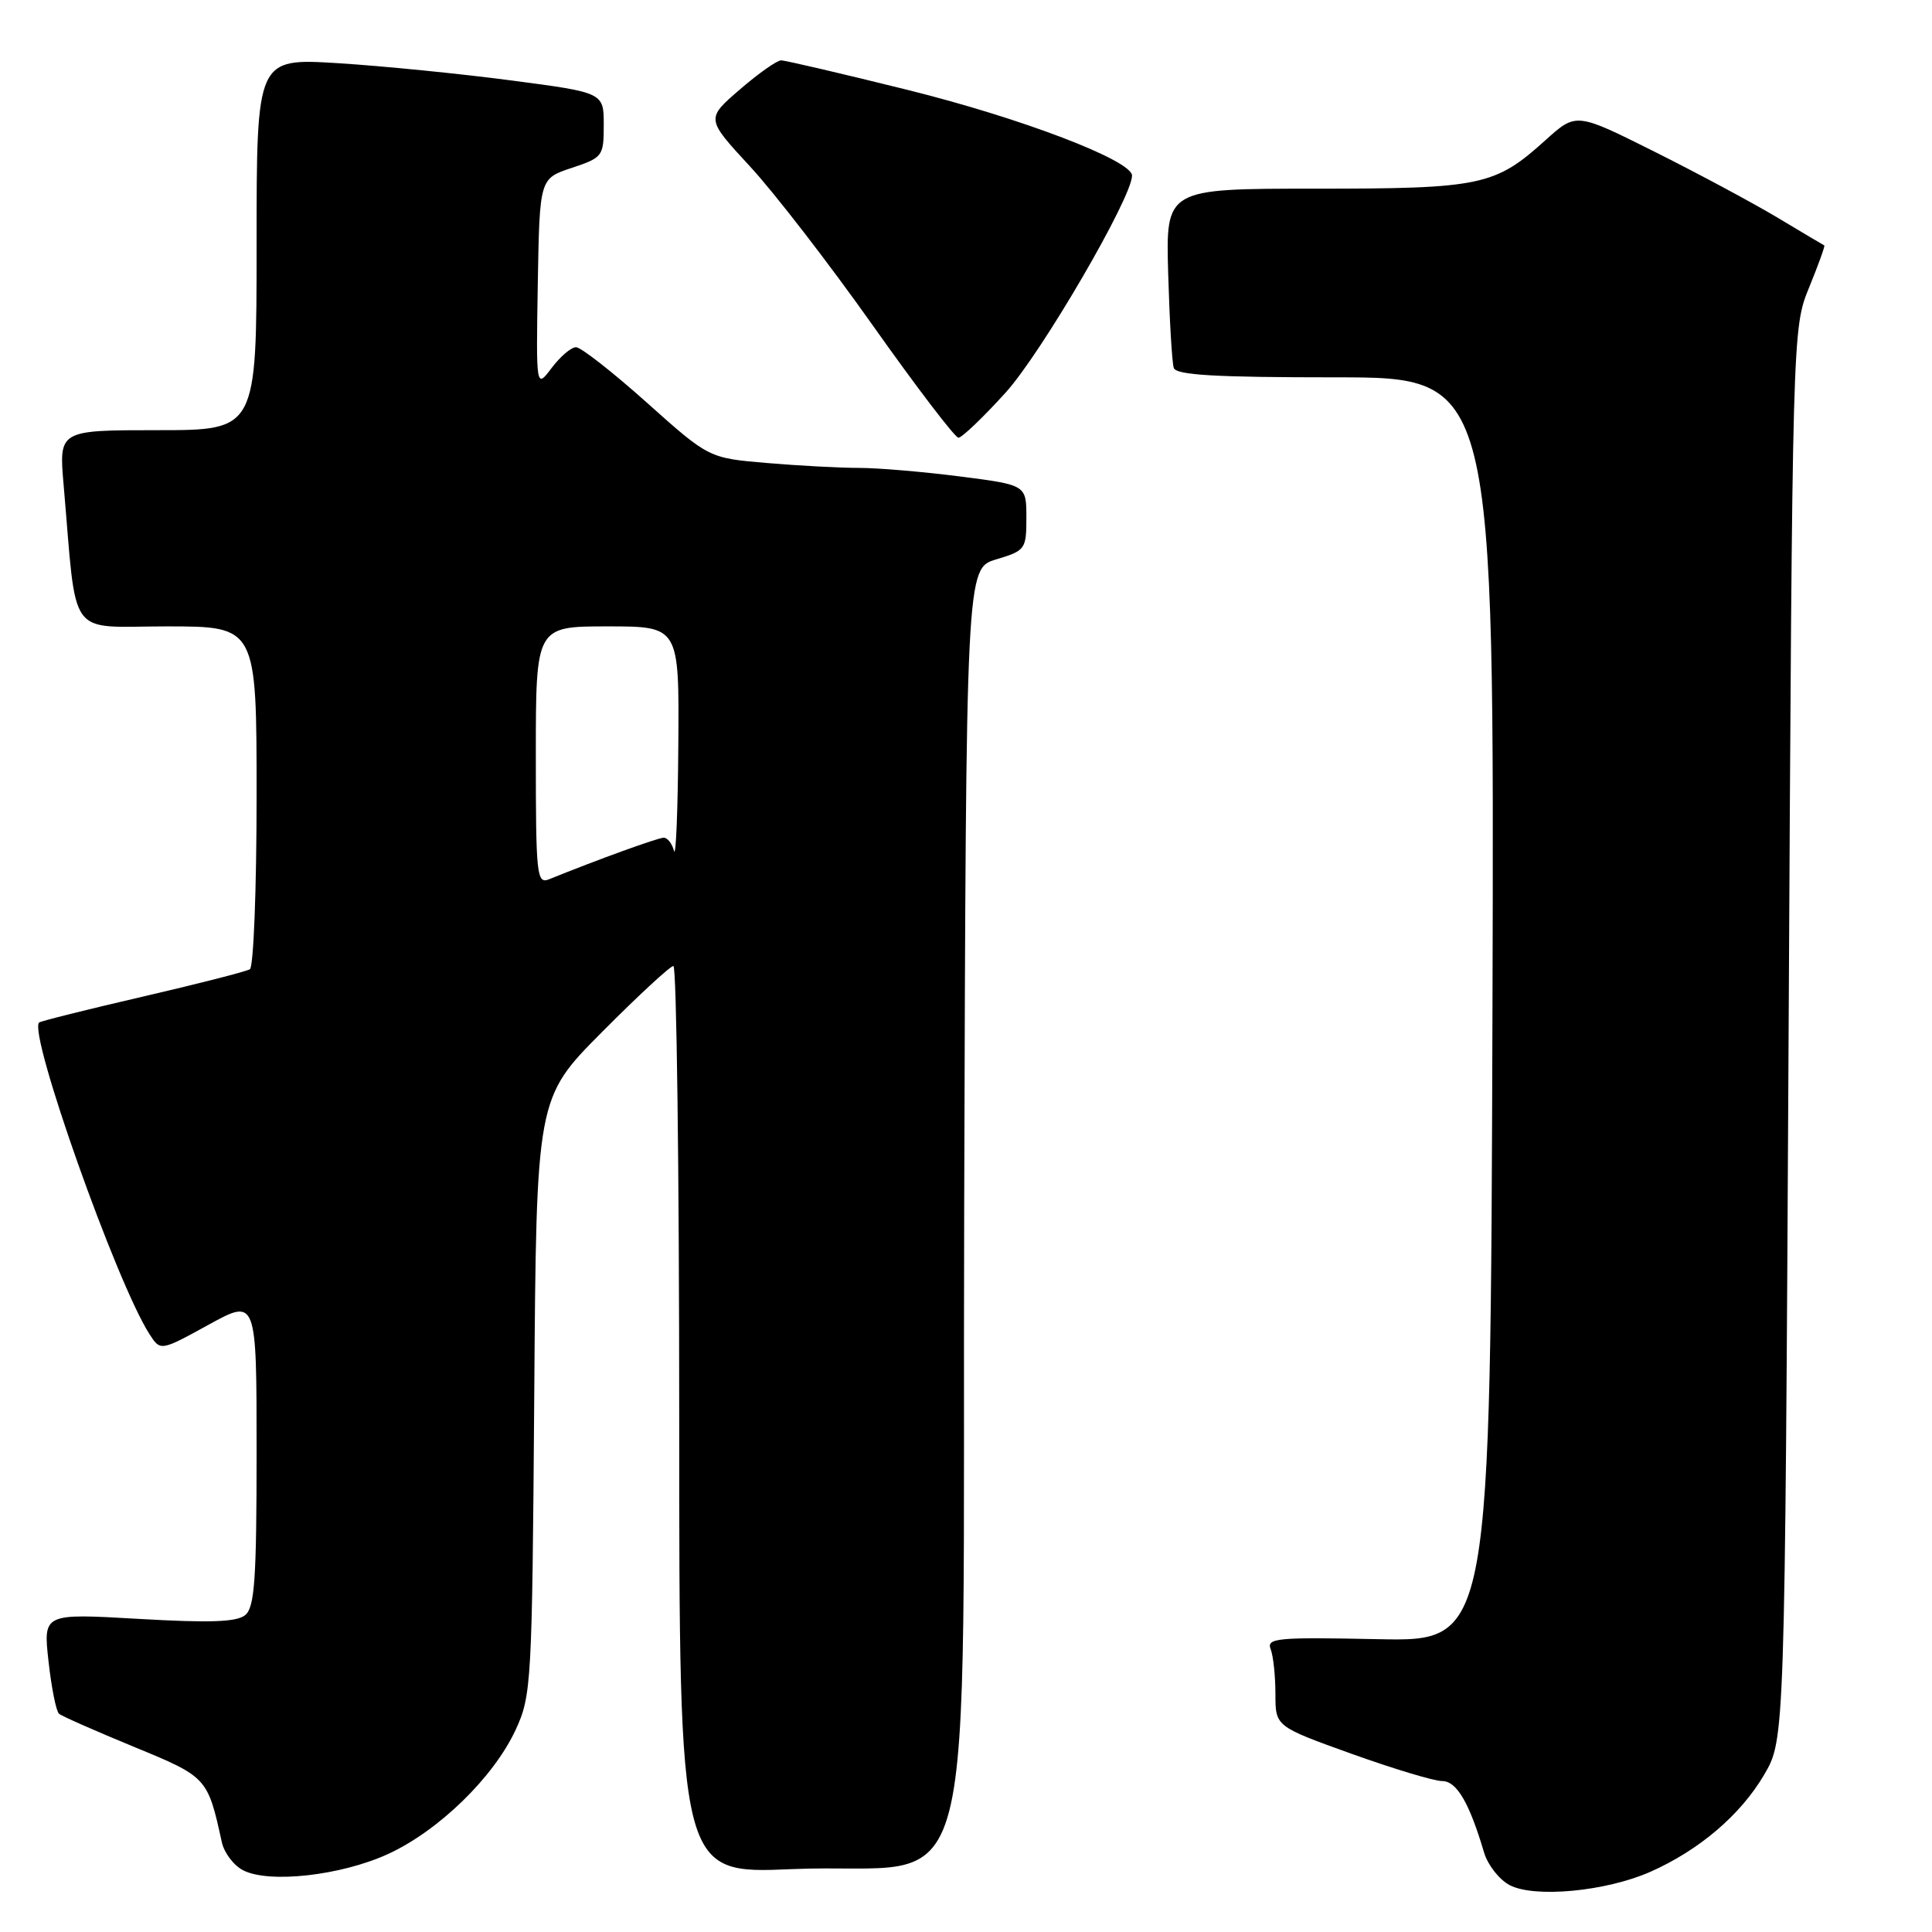 <?xml version="1.0" encoding="UTF-8" standalone="no"?>
<!DOCTYPE svg PUBLIC "-//W3C//DTD SVG 1.1//EN" "http://www.w3.org/Graphics/SVG/1.1/DTD/svg11.dtd" >
<svg xmlns="http://www.w3.org/2000/svg" xmlns:xlink="http://www.w3.org/1999/xlink" version="1.1" viewBox="0 0 256 256">
 <g >
 <path fill="currentColor"
d=" M 218.67 248.03 C 225.15 245.16 230.63 240.49 233.76 235.16 C 236.50 230.50 236.50 230.50 237.00 137.00 C 237.50 43.50 237.50 43.50 239.73 38.06 C 240.95 35.07 241.85 32.57 241.73 32.52 C 241.60 32.46 238.80 30.80 235.50 28.82 C 232.20 26.85 224.85 22.91 219.17 20.07 C 208.85 14.91 208.85 14.91 204.81 18.55 C 198.09 24.62 196.30 25.00 174.27 25.00 C 154.47 25.00 154.47 25.00 154.79 36.25 C 154.97 42.44 155.30 48.06 155.53 48.75 C 155.84 49.70 161.03 50.00 176.97 50.00 C 198.01 50.00 198.01 50.00 197.76 133.75 C 197.50 217.50 197.50 217.50 182.62 217.20 C 169.18 216.92 167.80 217.05 168.37 218.53 C 168.72 219.43 169.00 222.10 169.00 224.46 C 169.00 228.76 169.00 228.76 179.07 232.38 C 184.62 234.37 190.02 236.00 191.09 236.00 C 193.02 236.00 194.69 238.86 196.65 245.48 C 197.14 247.12 198.65 249.05 200.02 249.78 C 203.30 251.52 212.78 250.63 218.67 248.03 Z  M 51.39 245.68 C 58.12 242.60 65.42 235.49 68.33 229.20 C 70.42 224.67 70.51 223.11 70.79 185.00 C 71.07 145.50 71.07 145.50 79.77 136.75 C 84.55 131.94 88.81 128.00 89.23 128.00 C 89.65 128.00 90.00 155.07 90.00 188.16 C 90.00 248.31 90.00 248.31 104.89 247.67 C 130.35 246.57 127.46 257.67 127.76 159.90 C 128.01 75.31 128.01 75.31 132.01 74.12 C 135.87 72.96 136.00 72.77 136.00 68.59 C 136.00 64.26 136.00 64.26 127.18 63.13 C 122.33 62.51 116.33 62.00 113.83 62.00 C 111.34 62.00 105.84 61.71 101.62 61.35 C 93.93 60.70 93.93 60.70 85.72 53.36 C 81.20 49.32 76.98 46.01 76.33 46.01 C 75.69 46.00 74.24 47.24 73.10 48.75 C 71.03 51.50 71.03 51.50 71.26 37.58 C 71.50 23.66 71.50 23.66 75.75 22.25 C 79.87 20.88 80.00 20.70 80.00 16.55 C 80.00 12.27 80.00 12.27 67.75 10.66 C 61.01 9.77 50.66 8.74 44.75 8.37 C 34.00 7.71 34.00 7.71 34.00 32.35 C 34.00 57.00 34.00 57.00 20.90 57.00 C 7.80 57.00 7.80 57.00 8.43 64.25 C 10.23 85.04 8.75 83.00 22.10 83.00 C 34.00 83.00 34.00 83.00 34.00 105.44 C 34.00 117.78 33.60 128.13 33.11 128.43 C 32.62 128.73 26.21 130.37 18.87 132.07 C 11.52 133.77 5.36 135.31 5.18 135.49 C 3.73 136.94 15.43 169.97 19.80 176.77 C 21.26 179.04 21.26 179.04 27.63 175.54 C 34.00 172.04 34.00 172.04 34.00 192.40 C 34.00 209.26 33.74 212.97 32.50 214.00 C 31.38 214.93 27.87 215.06 18.36 214.51 C 5.72 213.78 5.72 213.78 6.43 220.14 C 6.82 223.64 7.44 226.76 7.82 227.08 C 8.19 227.40 12.65 229.36 17.71 231.45 C 27.46 235.46 27.51 235.51 29.39 244.09 C 29.70 245.51 30.98 247.20 32.23 247.83 C 35.68 249.59 45.18 248.52 51.39 245.68 Z  M 133.27 52.00 C 138.03 46.73 150.00 26.18 150.00 23.27 C 150.00 21.25 135.27 15.63 120.17 11.89 C 111.55 9.75 104.05 8.00 103.50 8.00 C 102.95 8.00 100.48 9.74 98.02 11.87 C 93.54 15.73 93.54 15.73 99.35 22.02 C 102.55 25.47 109.89 34.98 115.67 43.15 C 121.45 51.32 126.55 58.00 127.00 58.00 C 127.46 58.00 130.28 55.30 133.27 52.00 Z  M 71.00 100.11 C 71.00 83.00 71.00 83.00 80.50 83.00 C 90.00 83.00 90.00 83.00 89.88 98.75 C 89.82 107.41 89.56 113.71 89.31 112.75 C 89.06 111.79 88.45 111.00 87.95 111.00 C 87.19 111.00 79.19 113.90 72.75 116.51 C 71.12 117.16 71.00 116.00 71.00 100.11 Z "/>
</g>
</svg>